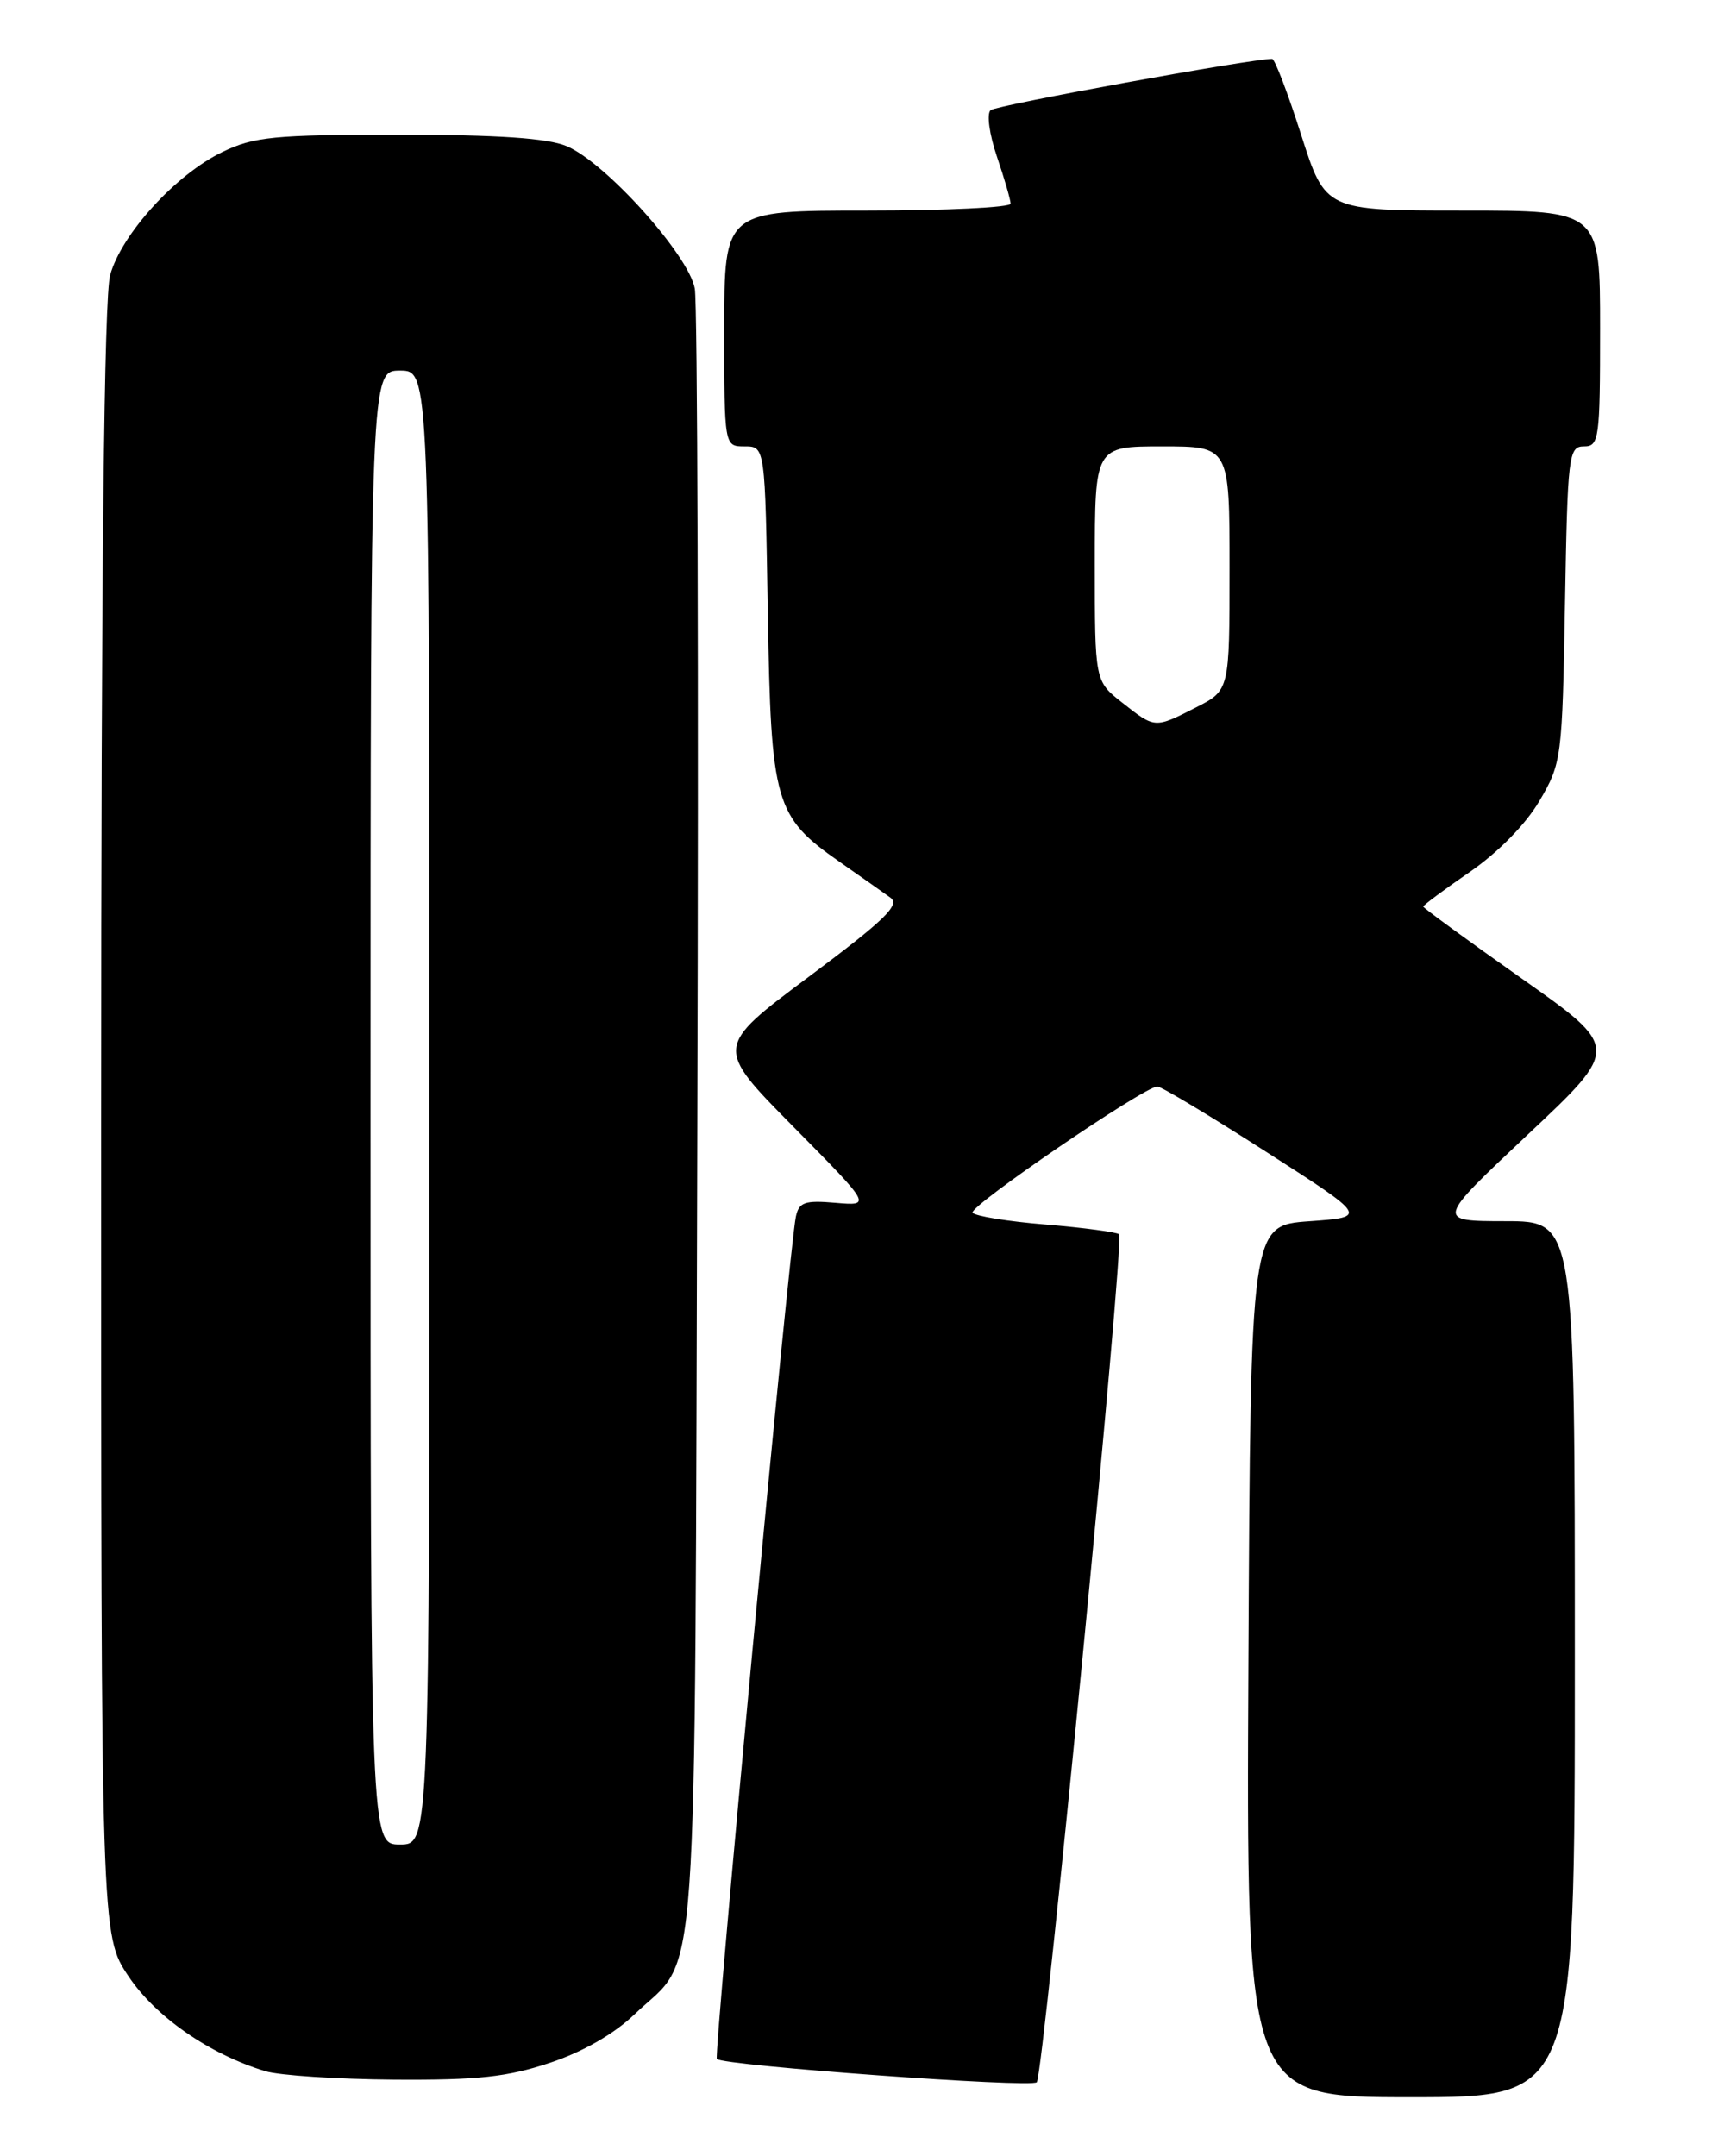 <?xml version="1.0" encoding="UTF-8" standalone="no"?>
<!DOCTYPE svg PUBLIC "-//W3C//DTD SVG 1.1//EN" "http://www.w3.org/Graphics/SVG/1.1/DTD/svg11.dtd" >
<svg xmlns="http://www.w3.org/2000/svg" xmlns:xlink="http://www.w3.org/1999/xlink" version="1.1" viewBox="0 0 204 256">
 <g >
 <path fill="currentColor"
d=" M 187.00 197.00 C 187.00 145.00 187.00 145.00 178.75 144.99 C 170.50 144.98 170.50 144.98 181.43 134.69 C 192.37 124.41 192.37 124.41 180.68 116.17 C 174.26 111.64 169.00 107.80 169.00 107.64 C 169.00 107.47 171.50 105.61 174.55 103.51 C 177.88 101.21 181.18 97.86 182.80 95.09 C 185.43 90.61 185.51 90.04 185.83 71.75 C 186.14 54.03 186.26 53.00 188.08 53.00 C 189.88 53.00 190.00 52.14 190.00 39.00 C 190.00 25.00 190.00 25.00 173.69 25.00 C 157.38 25.00 157.38 25.00 154.50 16.00 C 152.92 11.05 151.37 7.00 151.06 6.99 C 148.64 6.97 118.31 12.49 117.63 13.08 C 117.14 13.51 117.48 15.95 118.38 18.60 C 119.27 21.22 120.00 23.73 120.00 24.18 C 120.00 24.63 112.35 25.00 103.00 25.00 C 86.00 25.00 86.00 25.00 86.00 39.00 C 86.00 53.00 86.00 53.00 88.42 53.00 C 90.85 53.00 90.85 53.00 91.17 72.75 C 91.55 95.38 92.00 96.94 99.67 102.31 C 102.18 104.06 104.90 105.98 105.72 106.57 C 106.93 107.43 105.09 109.21 96.04 115.97 C 84.86 124.32 84.86 124.32 94.18 133.75 C 103.50 143.18 103.50 143.18 99.21 142.81 C 95.55 142.49 94.86 142.74 94.50 144.47 C 93.72 148.13 84.73 244.06 85.12 244.46 C 85.92 245.25 122.49 247.91 123.11 247.22 C 123.91 246.33 133.54 147.21 132.89 146.55 C 132.63 146.29 128.71 145.77 124.18 145.39 C 119.64 145.02 115.73 144.38 115.49 143.98 C 115.03 143.24 135.88 129.00 137.43 129.00 C 137.89 129.00 143.70 132.49 150.34 136.75 C 162.42 144.50 162.42 144.50 155.46 145.00 C 148.50 145.50 148.50 145.50 148.24 197.25 C 147.98 249.00 147.98 249.00 167.49 249.00 C 187.00 249.00 187.00 249.00 187.00 197.00 Z  M 65.28 244.92 C 69.18 243.63 72.93 241.48 75.33 239.17 C 83.09 231.73 82.47 240.61 82.80 133.50 C 82.96 80.70 82.83 36.04 82.50 34.26 C 81.78 30.27 71.87 19.26 67.28 17.35 C 65.02 16.40 59.09 16.00 47.35 16.00 C 32.54 16.00 30.15 16.23 26.40 18.05 C 20.87 20.72 14.43 27.79 13.08 32.65 C 12.36 35.26 12.01 67.56 12.01 133.14 C 12.00 229.77 12.00 229.77 15.25 234.63 C 18.47 239.45 24.85 243.88 31.50 245.91 C 33.15 246.41 40.03 246.86 46.78 246.91 C 56.72 246.98 60.25 246.60 65.28 244.92 Z  M 133.25 83.42 C 130.00 80.86 130.00 80.86 130.00 66.93 C 130.00 53.00 130.00 53.00 138.00 53.00 C 146.00 53.00 146.00 53.00 146.00 67.48 C 146.00 81.96 146.00 81.96 142.04 83.98 C 137.09 86.50 137.17 86.51 133.25 83.42 Z  M 44.00 131.50 C 44.00 44.00 44.00 44.00 47.50 44.00 C 51.00 44.00 51.00 44.00 51.00 131.50 C 51.00 219.00 51.00 219.00 47.50 219.00 C 44.00 219.00 44.00 219.00 44.00 131.50 Z "/>
</g>
</svg>